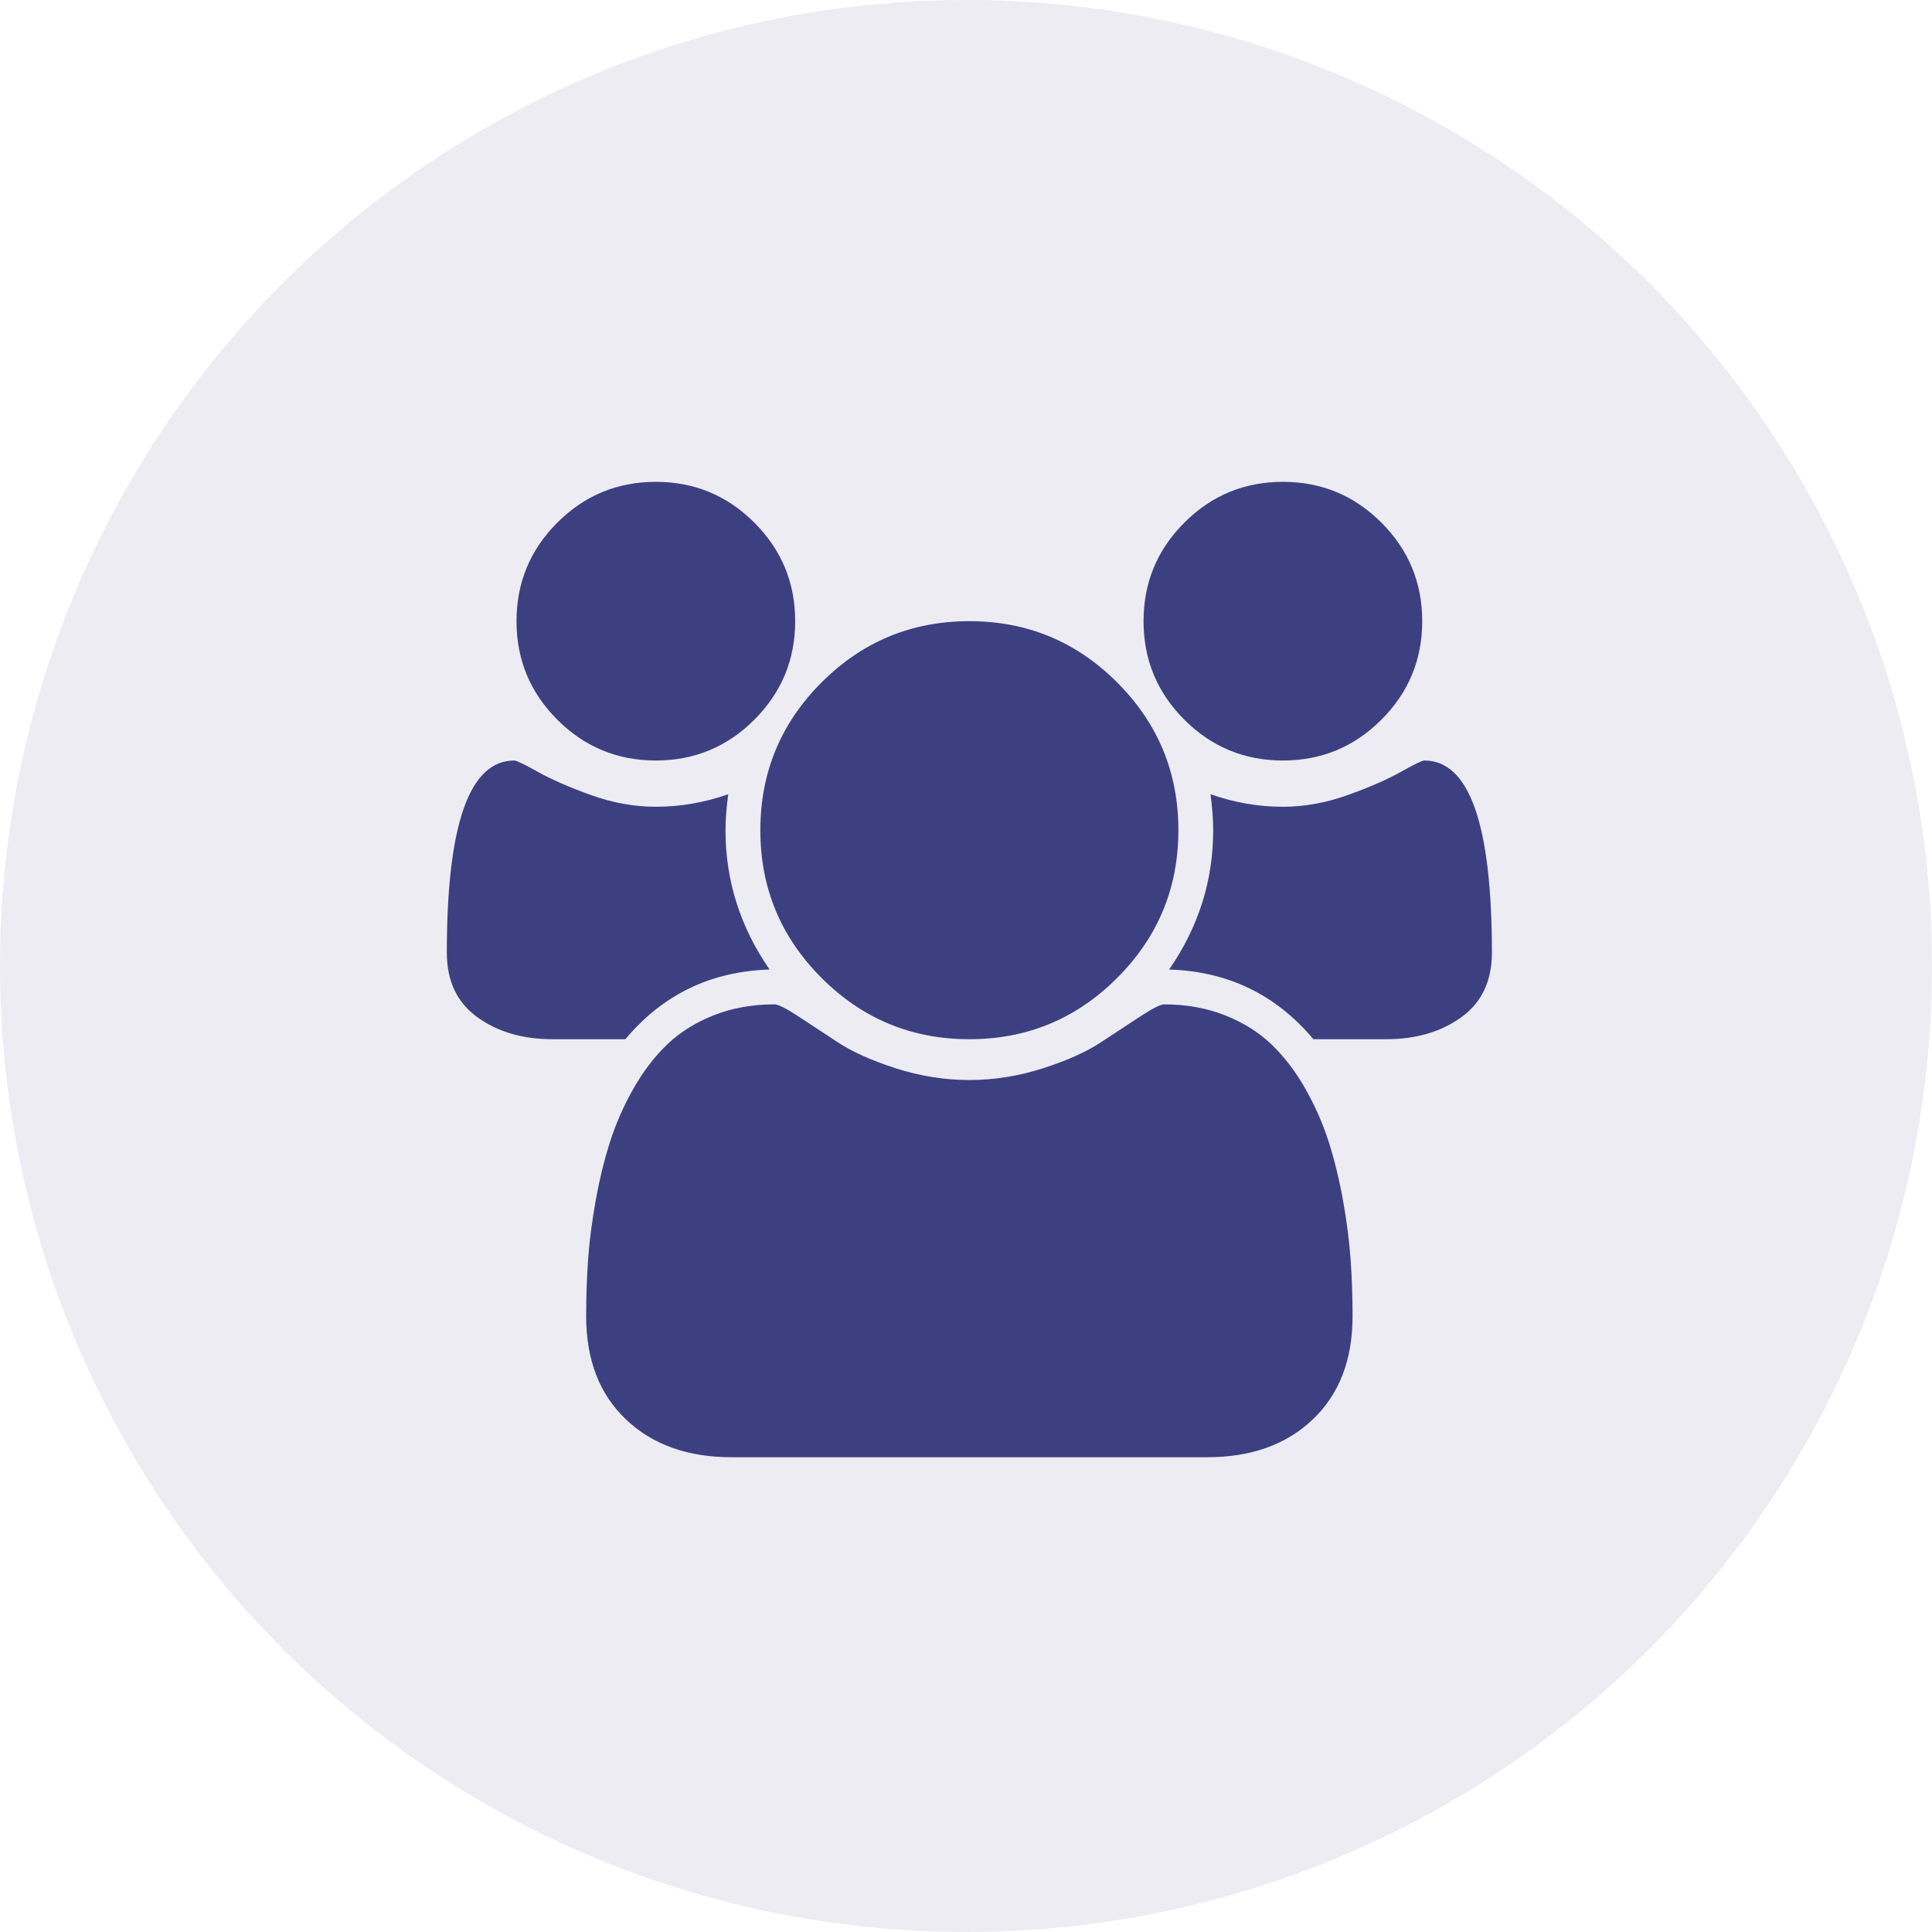 <svg width="58" height="58" viewBox="0 0 58 58" fill="none" xmlns="http://www.w3.org/2000/svg">
<circle cx="29" cy="29" r="29" fill="#3D4080" fill-opacity="0.1"/>
<g clip-path="url(#clip0_1443_477)">
<path d="M23.104 29.106C21.339 29.16 19.896 29.858 18.774 31.198H16.584C15.691 31.198 14.939 30.977 14.329 30.536C13.719 30.095 13.414 29.449 13.414 28.599C13.414 24.754 14.089 22.831 15.44 22.831C15.506 22.831 15.743 22.945 16.151 23.174C16.56 23.403 17.091 23.635 17.744 23.869C18.398 24.103 19.046 24.22 19.689 24.22C20.419 24.22 21.143 24.095 21.862 23.844C21.808 24.247 21.78 24.607 21.78 24.923C21.78 26.437 22.222 27.831 23.104 29.106ZM40.605 39.515C40.605 40.822 40.207 41.854 39.412 42.611C38.617 43.368 37.56 43.747 36.242 43.747H21.96C20.642 43.747 19.585 43.368 18.79 42.611C17.995 41.854 17.597 40.822 17.597 39.515C17.597 38.937 17.616 38.374 17.654 37.824C17.692 37.273 17.769 36.68 17.883 36.042C17.998 35.405 18.142 34.814 18.316 34.27C18.491 33.725 18.725 33.194 19.019 32.676C19.313 32.159 19.651 31.718 20.032 31.353C20.413 30.988 20.879 30.696 21.429 30.479C21.979 30.261 22.587 30.152 23.251 30.152C23.36 30.152 23.594 30.269 23.954 30.503C24.313 30.737 24.711 30.999 25.146 31.287C25.582 31.576 26.165 31.837 26.895 32.072C27.625 32.306 28.36 32.423 29.101 32.423C29.842 32.423 30.577 32.306 31.307 32.072C32.037 31.837 32.62 31.576 33.055 31.287C33.491 30.999 33.889 30.737 34.248 30.503C34.608 30.269 34.842 30.152 34.951 30.152C35.615 30.152 36.223 30.261 36.773 30.479C37.323 30.696 37.789 30.988 38.17 31.353C38.551 31.718 38.889 32.159 39.183 32.676C39.477 33.194 39.711 33.725 39.886 34.27C40.06 34.814 40.204 35.405 40.319 36.042C40.433 36.68 40.509 37.273 40.547 37.824C40.586 38.374 40.605 38.937 40.605 39.515ZM23.872 18.648C23.872 19.803 23.463 20.789 22.646 21.606C21.829 22.423 20.843 22.831 19.689 22.831C18.534 22.831 17.548 22.423 16.731 21.606C15.914 20.789 15.506 19.803 15.506 18.648C15.506 17.493 15.914 16.507 16.731 15.69C17.548 14.873 18.534 14.465 19.689 14.465C20.843 14.465 21.829 14.873 22.646 15.69C23.463 16.507 23.872 17.493 23.872 18.648ZM35.376 24.923C35.376 26.655 34.763 28.134 33.537 29.359C32.312 30.585 30.833 31.198 29.101 31.198C27.369 31.198 25.89 30.585 24.665 29.359C23.439 28.134 22.826 26.655 22.826 24.923C22.826 23.191 23.439 21.712 24.665 20.486C25.89 19.261 27.369 18.648 29.101 18.648C30.833 18.648 32.312 19.261 33.537 20.486C34.763 21.712 35.376 23.191 35.376 24.923ZM44.788 28.599C44.788 29.449 44.483 30.095 43.873 30.536C43.263 30.977 42.511 31.198 41.618 31.198H39.428C38.306 29.858 36.863 29.16 35.098 29.106C35.98 27.831 36.421 26.437 36.421 24.923C36.421 24.607 36.394 24.247 36.34 23.844C37.059 24.095 37.783 24.22 38.513 24.22C39.156 24.22 39.804 24.103 40.458 23.869C41.111 23.635 41.642 23.403 42.051 23.174C42.459 22.945 42.696 22.831 42.761 22.831C44.112 22.831 44.788 24.754 44.788 28.599ZM42.696 18.648C42.696 19.803 42.288 20.789 41.471 21.606C40.654 22.423 39.668 22.831 38.513 22.831C37.358 22.831 36.372 22.423 35.555 21.606C34.738 20.789 34.33 19.803 34.33 18.648C34.33 17.493 34.738 16.507 35.555 15.69C36.372 14.873 37.358 14.465 38.513 14.465C39.668 14.465 40.654 14.873 41.471 15.69C42.288 16.507 42.696 17.493 42.696 18.648Z" fill="#3D4080"/>
</g>
<defs>
<clipPath id="clip0_1443_477">
<rect width="31.374" height="31.374" fill="white" transform="translate(13.414 13.418)"/>
</clipPath>
</defs>
</svg>
